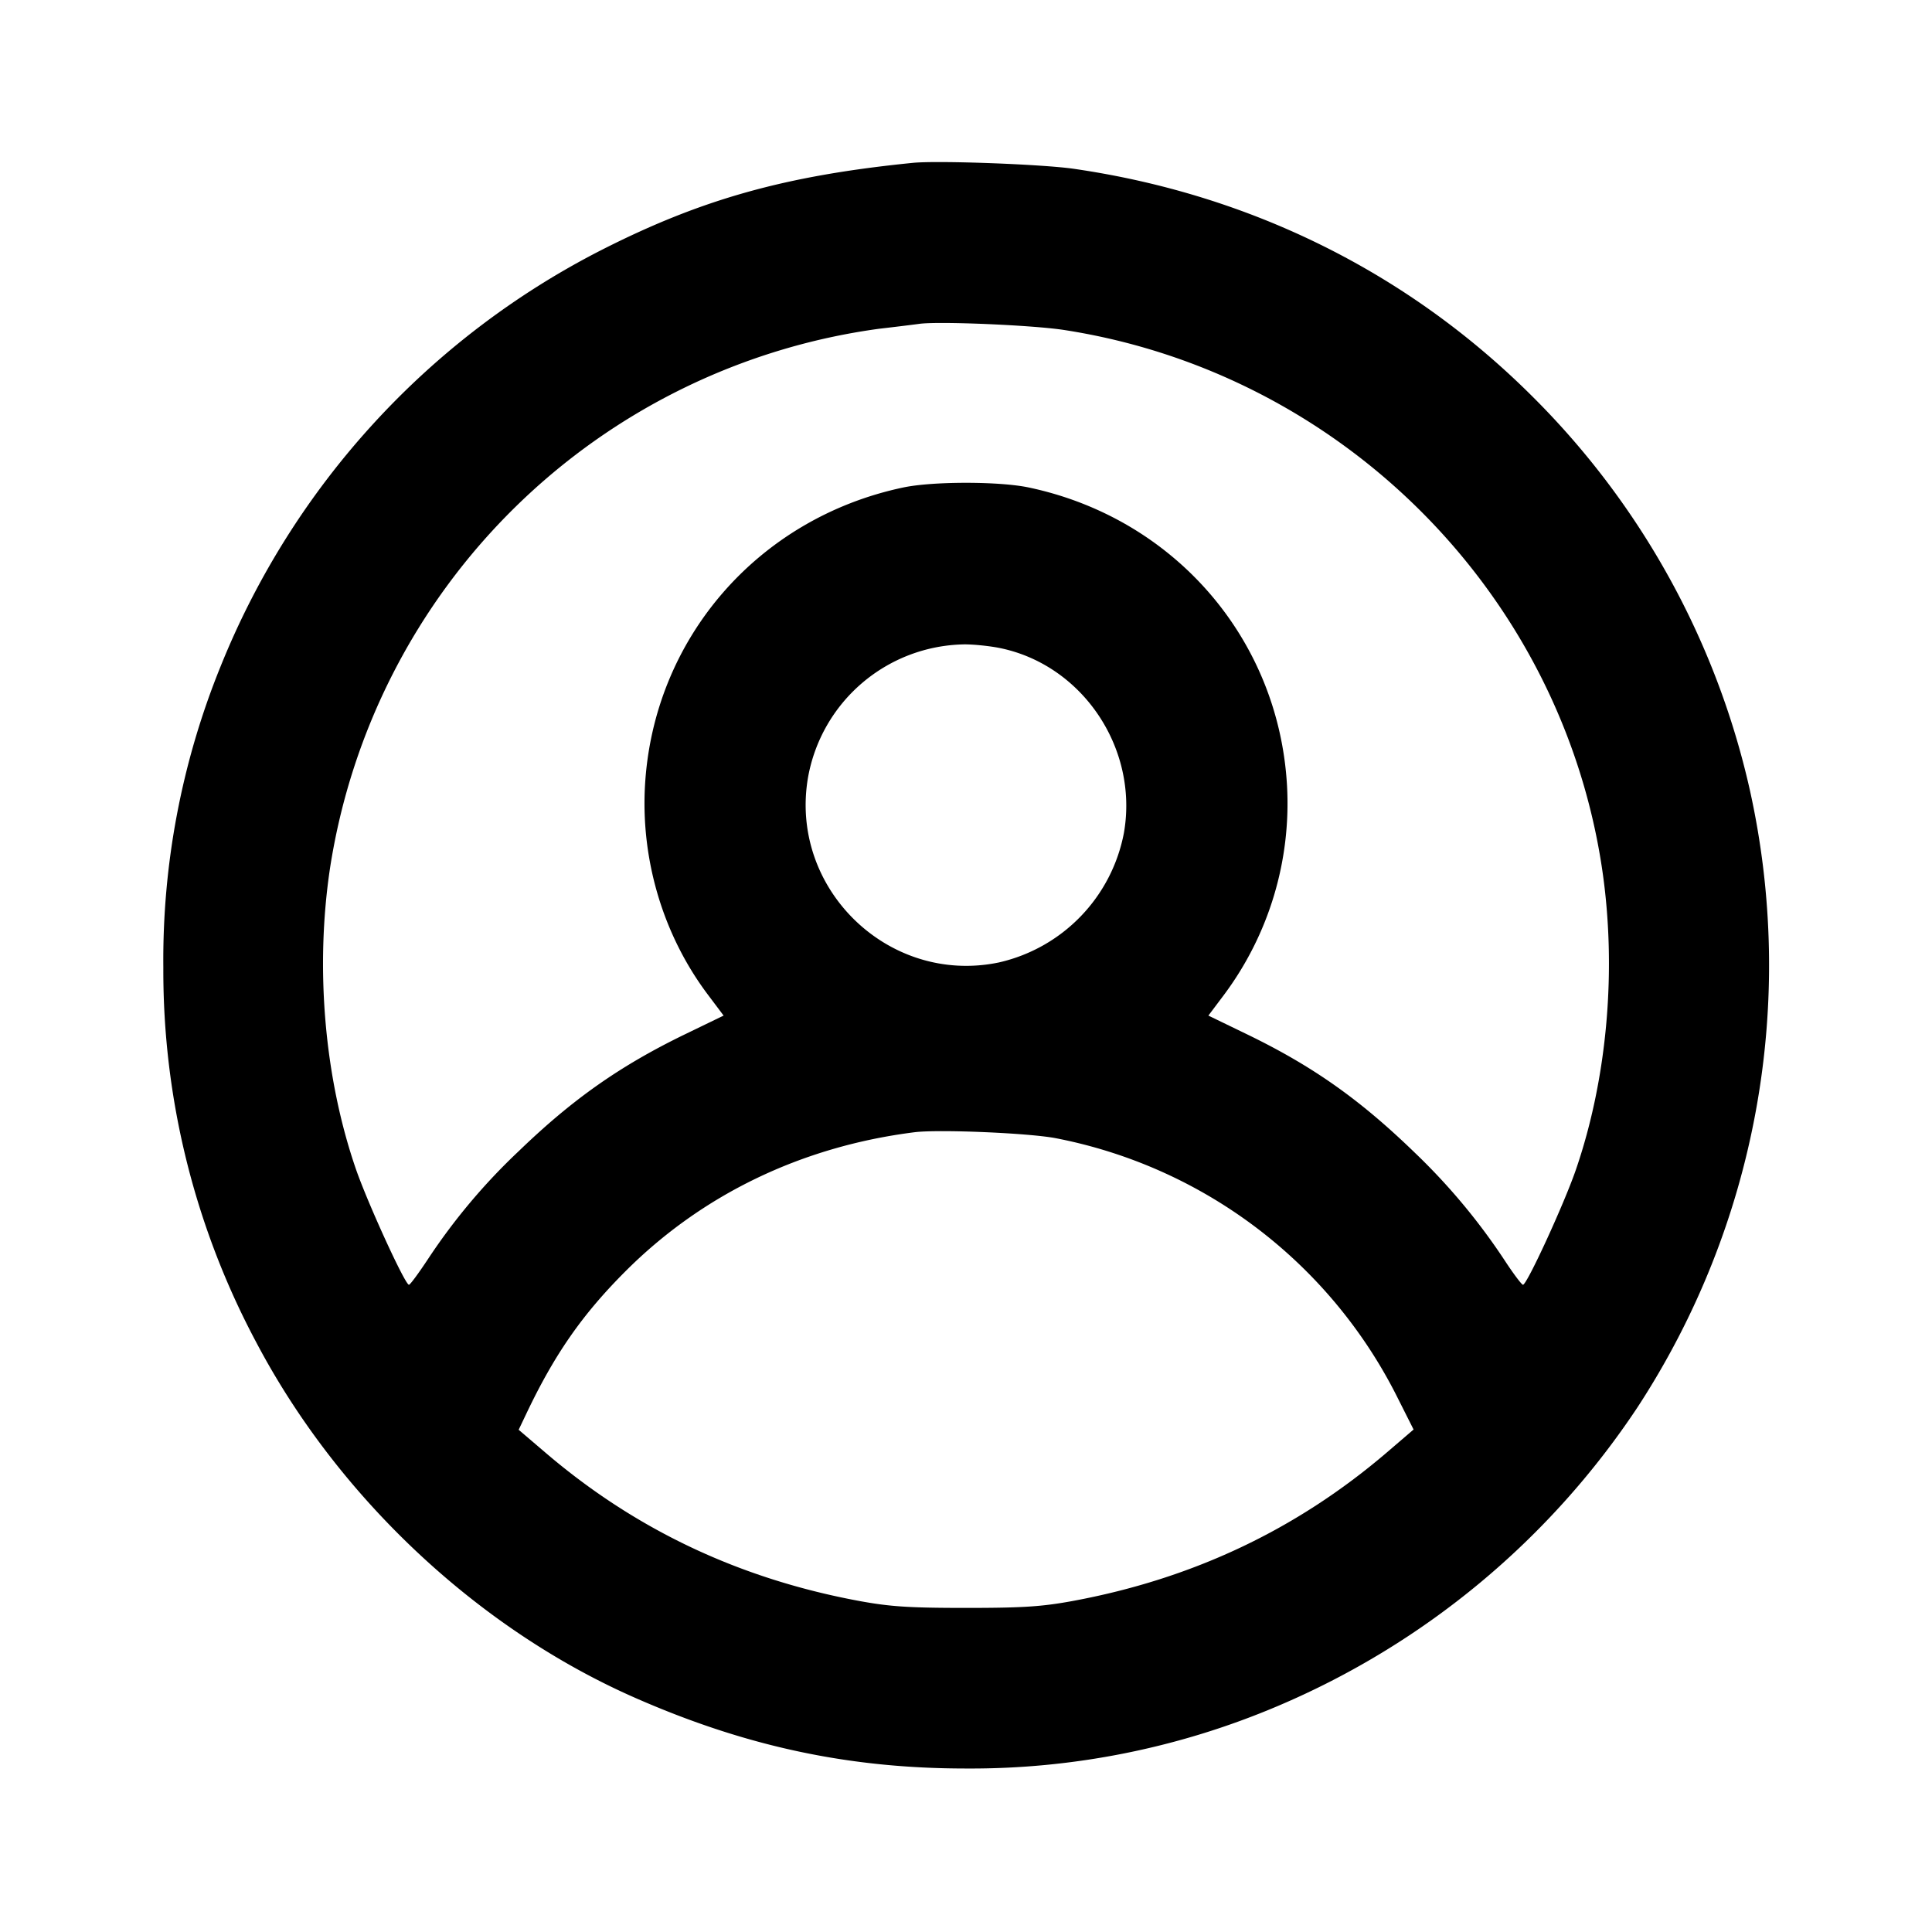 <svg width="24" height="24" fill="#000" xmlns="http://www.w3.org/2000/svg"><path d="M11.34 2.023c-1.578.158-2.624.45-3.869 1.083A9.997 9.997 0 0 0 2.74 8.279a9.686 9.686 0 0 0-.711 3.741 9.803 9.803 0 0 0 1.157 4.66c1.018 1.929 2.758 3.559 4.715 4.416 1.372.601 2.649.873 4.099.873a9.75 9.75 0 0 0 3.868-.774 10.085 10.085 0 0 0 4.475-3.715 10.042 10.042 0 0 0 1.392-7.676 9.978 9.978 0 0 0-2.702-4.882c-1.538-1.534-3.499-2.507-5.693-2.825-.394-.057-1.689-.105-2-.074m1.878 2.076c3.44.532 6.166 3.258 6.682 6.683.187 1.244.069 2.609-.325 3.752-.145.421-.607 1.426-.656 1.426-.015 0-.114-.13-.219-.29a7.761 7.761 0 0 0-1.125-1.351c-.684-.663-1.268-1.075-2.087-1.472l-.477-.231.194-.258a3.977 3.977 0 0 0 .783-2.595c-.102-1.825-1.399-3.325-3.207-3.707-.366-.078-1.196-.078-1.562 0-1.808.382-3.105 1.882-3.207 3.707-.051.93.23 1.861.783 2.595l.194.258-.477.231c-.809.392-1.4.808-2.067 1.452a7.569 7.569 0 0 0-1.124 1.335c-.118.179-.226.326-.241.326-.048 0-.511-1.011-.659-1.438-.391-1.134-.508-2.497-.321-3.74a7.994 7.994 0 0 1 6.82-6.698c.209-.024.434-.052.5-.061.239-.034 1.409.016 1.798.076m-.835 3.944c1.045.191 1.764 1.238 1.579 2.302a2.041 2.041 0 0 1-1.554 1.611c-1.37.285-2.61-.919-2.37-2.301a2.005 2.005 0 0 1 1.925-1.65c.1-.003.289.015.42.038m.737 6.097a6.03 6.03 0 0 1 4.224 3.189l.216.429-.33.283c-1.122.96-2.415 1.572-3.91 1.848-.377.069-.614.085-1.32.085-.706 0-.943-.016-1.32-.085-1.494-.276-2.788-.888-3.908-1.847l-.329-.281.091-.191c.351-.74.693-1.233 1.226-1.768.957-.962 2.198-1.56 3.6-1.737.302-.038 1.43.01 1.76.075"/></svg>